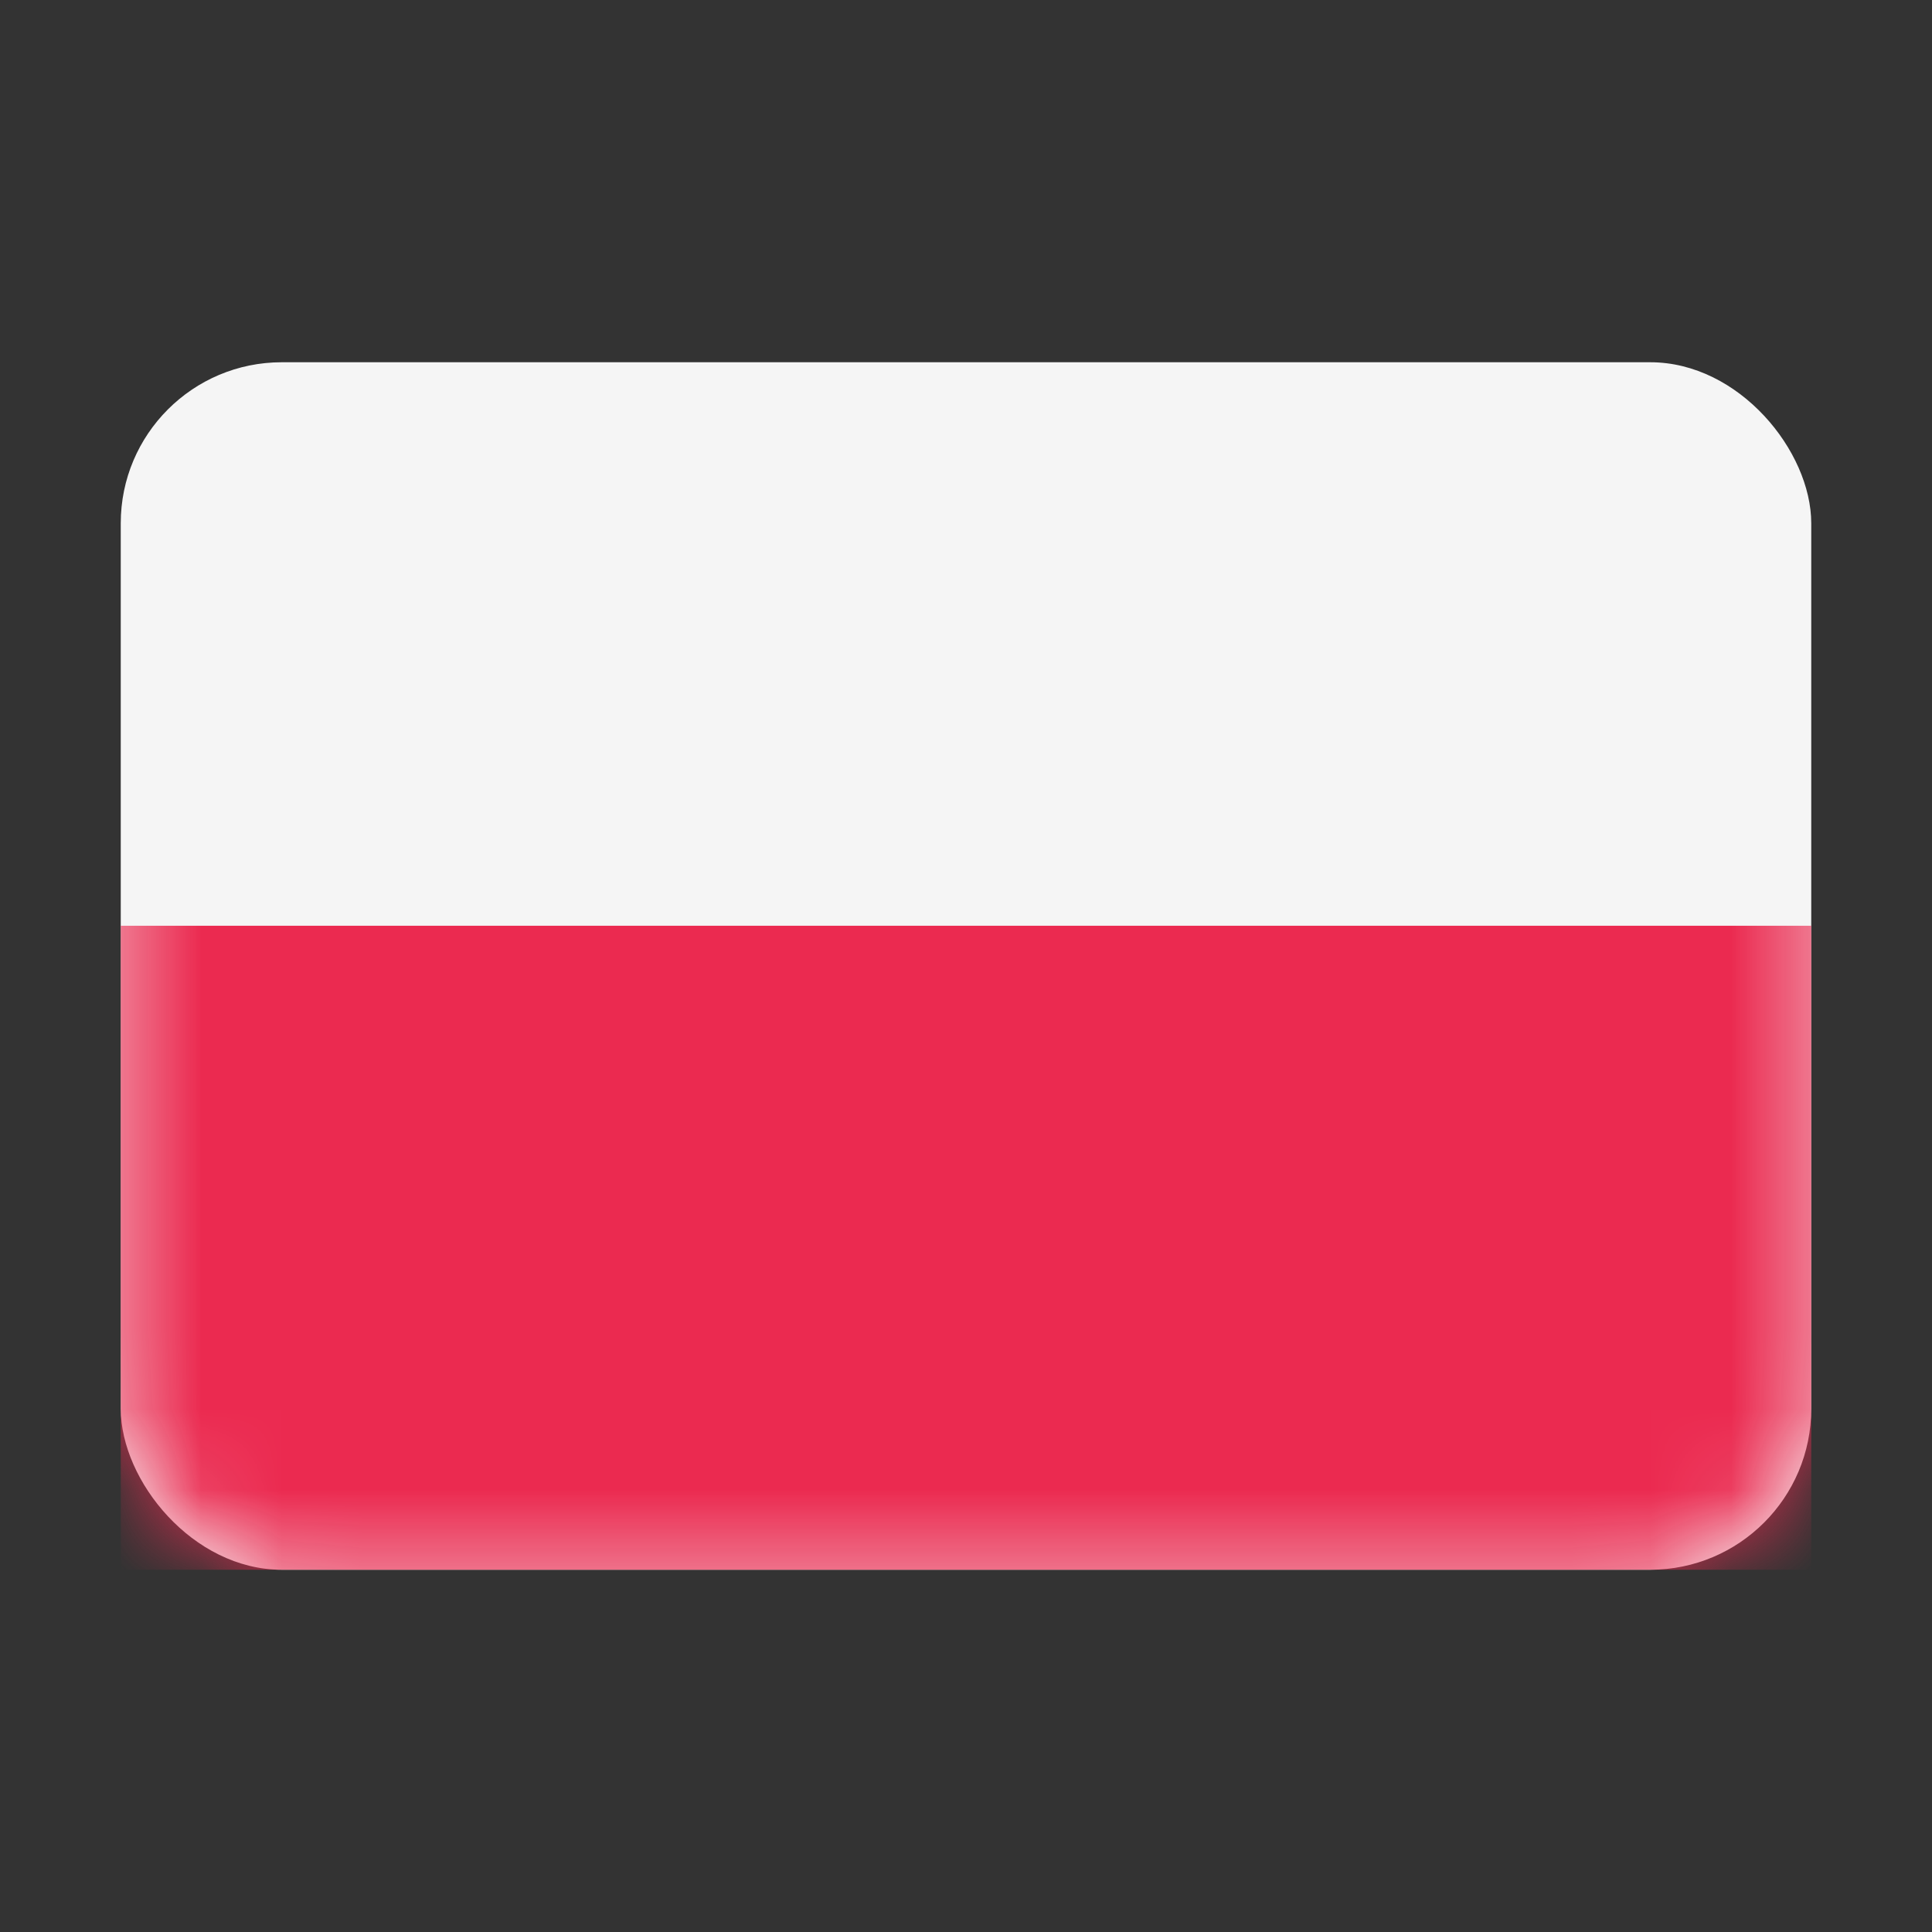 <svg width="24" height="24" viewBox="0 0 24 24" fill="none" xmlns="http://www.w3.org/2000/svg">
<rect x="0" y="0" width="24" height="24" fill="#333333" stroke="none"/>
<rect x="1.5" y="4.5" width="21" height="15" rx="2" fill="#F5F5F5"/>
<mask id="mask0_1503_201" style="mask-type:luminance" maskUnits="userSpaceOnUse" x="1" y="4" width="22" height="16">
<rect x="1.75" y="4.75" width="20.5" height="14.5" rx="1.75" fill="white" stroke="white" stroke-width="0.5"/>
</mask>
<g mask="url(#mask0_1503_201)">
<path fill-rule="evenodd" clip-rule="evenodd" d="M1.5 19.5H22.5V11.5H1.5V19.5Z" fill="#EB2A50"/>
</g>
</svg>
